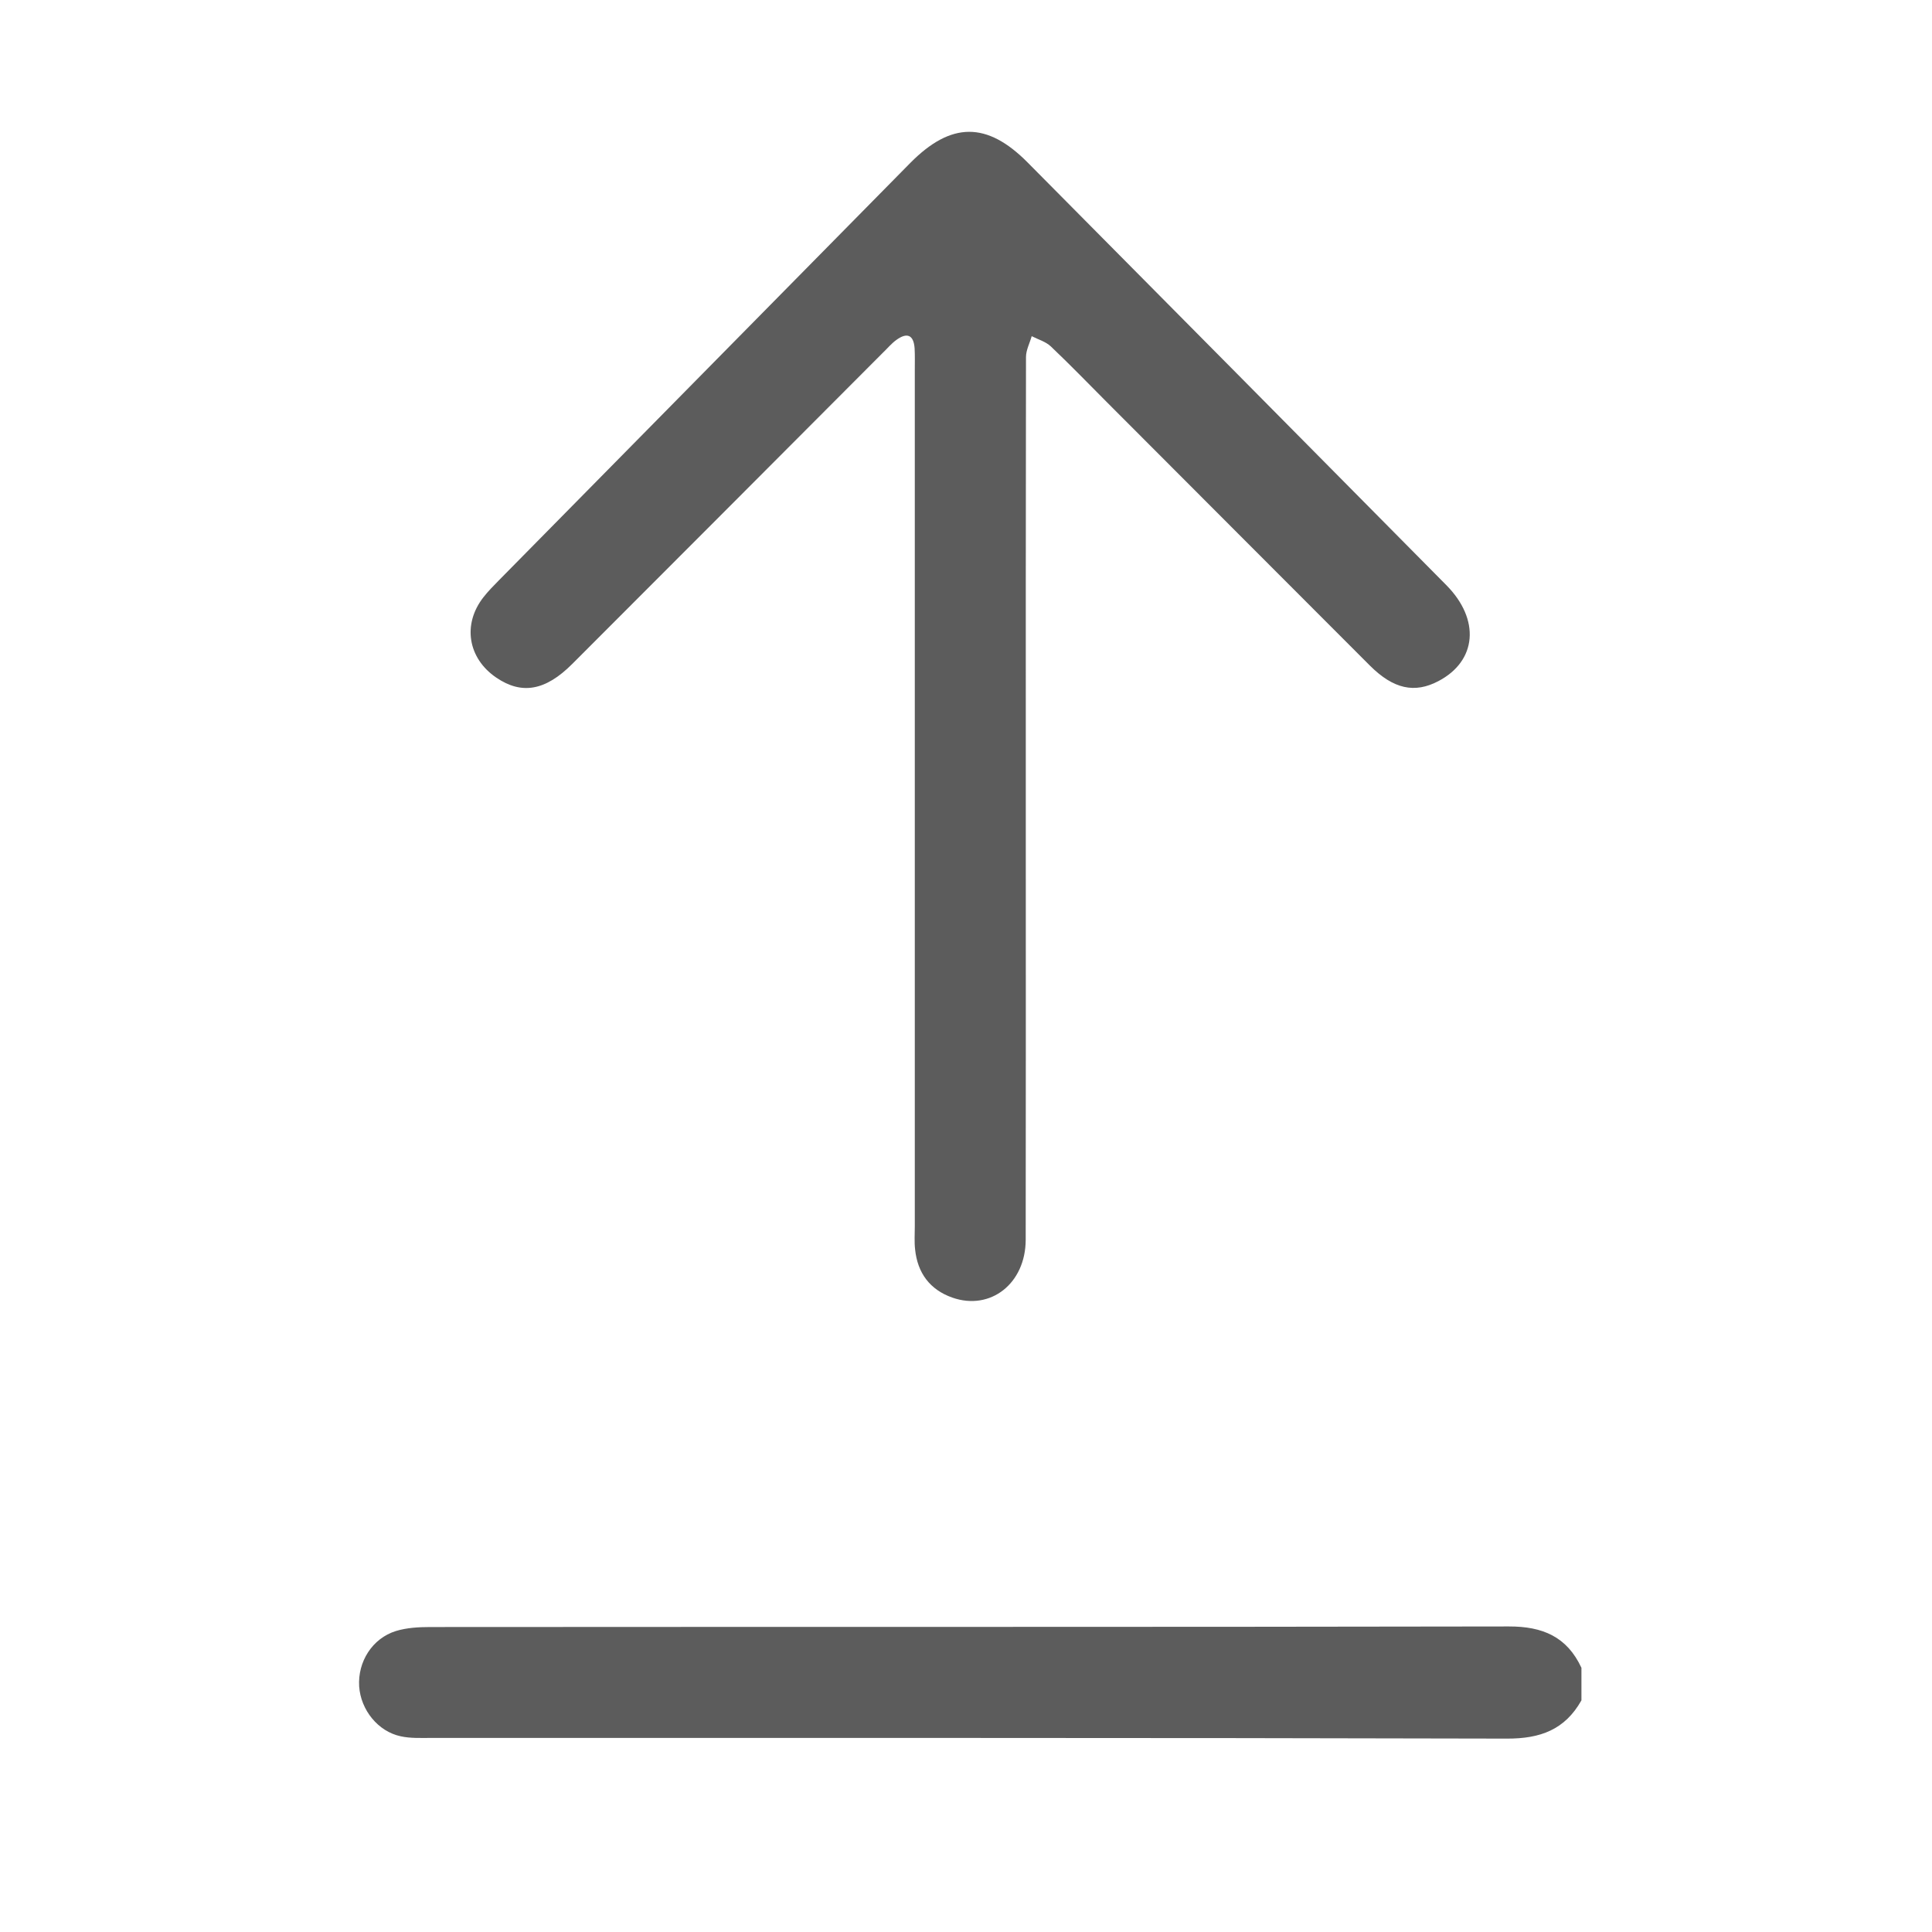 <?xml version="1.0" encoding="utf-8"?>
<!-- Generator: Adobe Illustrator 16.0.0, SVG Export Plug-In . SVG Version: 6.00 Build 0)  -->
<!DOCTYPE svg PUBLIC "-//W3C//DTD SVG 1.1//EN" "http://www.w3.org/Graphics/SVG/1.1/DTD/svg11.dtd">
<svg version="1.1" id="Layer_1" xmlns="http://www.w3.org/2000/svg" xmlns:xlink="http://www.w3.org/1999/xlink" x="0px" y="0px"
	 width="20px" height="20px" viewBox="0 0 20 20" enable-background="new 0 0 20 20" xml:space="preserve">
<path fill-rule="evenodd" clip-rule="evenodd" fill="#5C5C5C" d="M16.371,17.602c-0.171,0.303-0.424,0.397-0.771,0.396
	c-3.715-0.01-7.428-0.006-11.142-0.007c-0.104,0-0.21,0.005-0.31-0.017c-0.235-0.05-0.413-0.272-0.43-0.516
	c-0.016-0.256,0.136-0.498,0.381-0.574c0.112-0.034,0.235-0.041,0.354-0.041c3.722-0.003,7.444,0.001,11.166-0.006
	c0.35-0.001,0.602,0.106,0.752,0.428C16.371,17.378,16.371,17.489,16.371,17.602z"/>
<path fill-rule="evenodd" clip-rule="evenodd" fill="#5C5C5C" d="M10.619,8.85c0,1.699,0.001,2.282-0.001,3.984
	c-0.001,0.453-0.364,0.737-0.759,0.599c-0.233-0.082-0.361-0.255-0.386-0.5c-0.009-0.078-0.003-0.159-0.003-0.238
	c0-3.33,0-5.542,0-8.873c0-0.072,0.002-0.144-0.002-0.216C9.458,3.465,9.389,3.439,9.279,3.519C9.228,3.556,9.187,3.606,9.141,3.65
	C8.069,4.725,6.998,5.799,5.925,6.872C5.646,7.152,5.4,7.193,5.138,7.015c-0.295-0.2-0.353-0.553-0.133-0.833
	c0.049-0.063,0.106-0.12,0.162-0.177c1.418-1.439,2.837-2.878,4.256-4.318c0.423-0.428,0.794-0.43,1.215-0.005
	c1.445,1.457,2.89,2.915,4.334,4.375c0.354,0.357,0.316,0.786-0.082,0.994c-0.245,0.129-0.464,0.083-0.708-0.16
	c-0.91-0.909-1.817-1.821-2.727-2.731c-0.191-0.192-0.38-0.387-0.577-0.574c-0.053-0.05-0.132-0.072-0.198-0.106
	c-0.02,0.072-0.059,0.144-0.059,0.216c-0.003,1.566-0.002,3.131-0.002,4.698C10.619,8.546,10.619,8.698,10.619,8.85z"/>
<path fill="#5C5C5C" d="M56.742,17.525c-0.053-0.172-0.151-0.336-0.254-0.489c-0.884-1.314-1.768-2.63-2.649-3.946
	c0.02-0.01,0.035-0.023,0.055-0.032c1.332-1.228,2.119-2.729,2.265-4.546c0.149-1.872-0.399-3.535-1.606-4.967
	c-2.17-2.578-5.935-3.178-8.777-1.417c-2.895,1.795-4.056,5.396-2.729,8.474c0.675,1.566,1.766,2.754,3.302,3.494
	c2,0.963,4.011,0.899,6.016-0.014c0.884,1.313,1.767,2.626,2.65,3.938c0.089,0.132,0.174,0.271,0.29,0.382
	c0.263,0.26,0.703,0.295,1.03,0.106C56.676,18.312,56.856,17.905,56.742,17.525z M48.302,13.065
	c-2.791-0.565-4.616-3.323-4.045-6.109c0.571-2.785,3.315-4.603,6.101-4.037c2.783,0.563,4.606,3.308,4.047,6.092
	C53.847,11.803,51.092,13.632,48.302,13.065z"/>
</svg>

